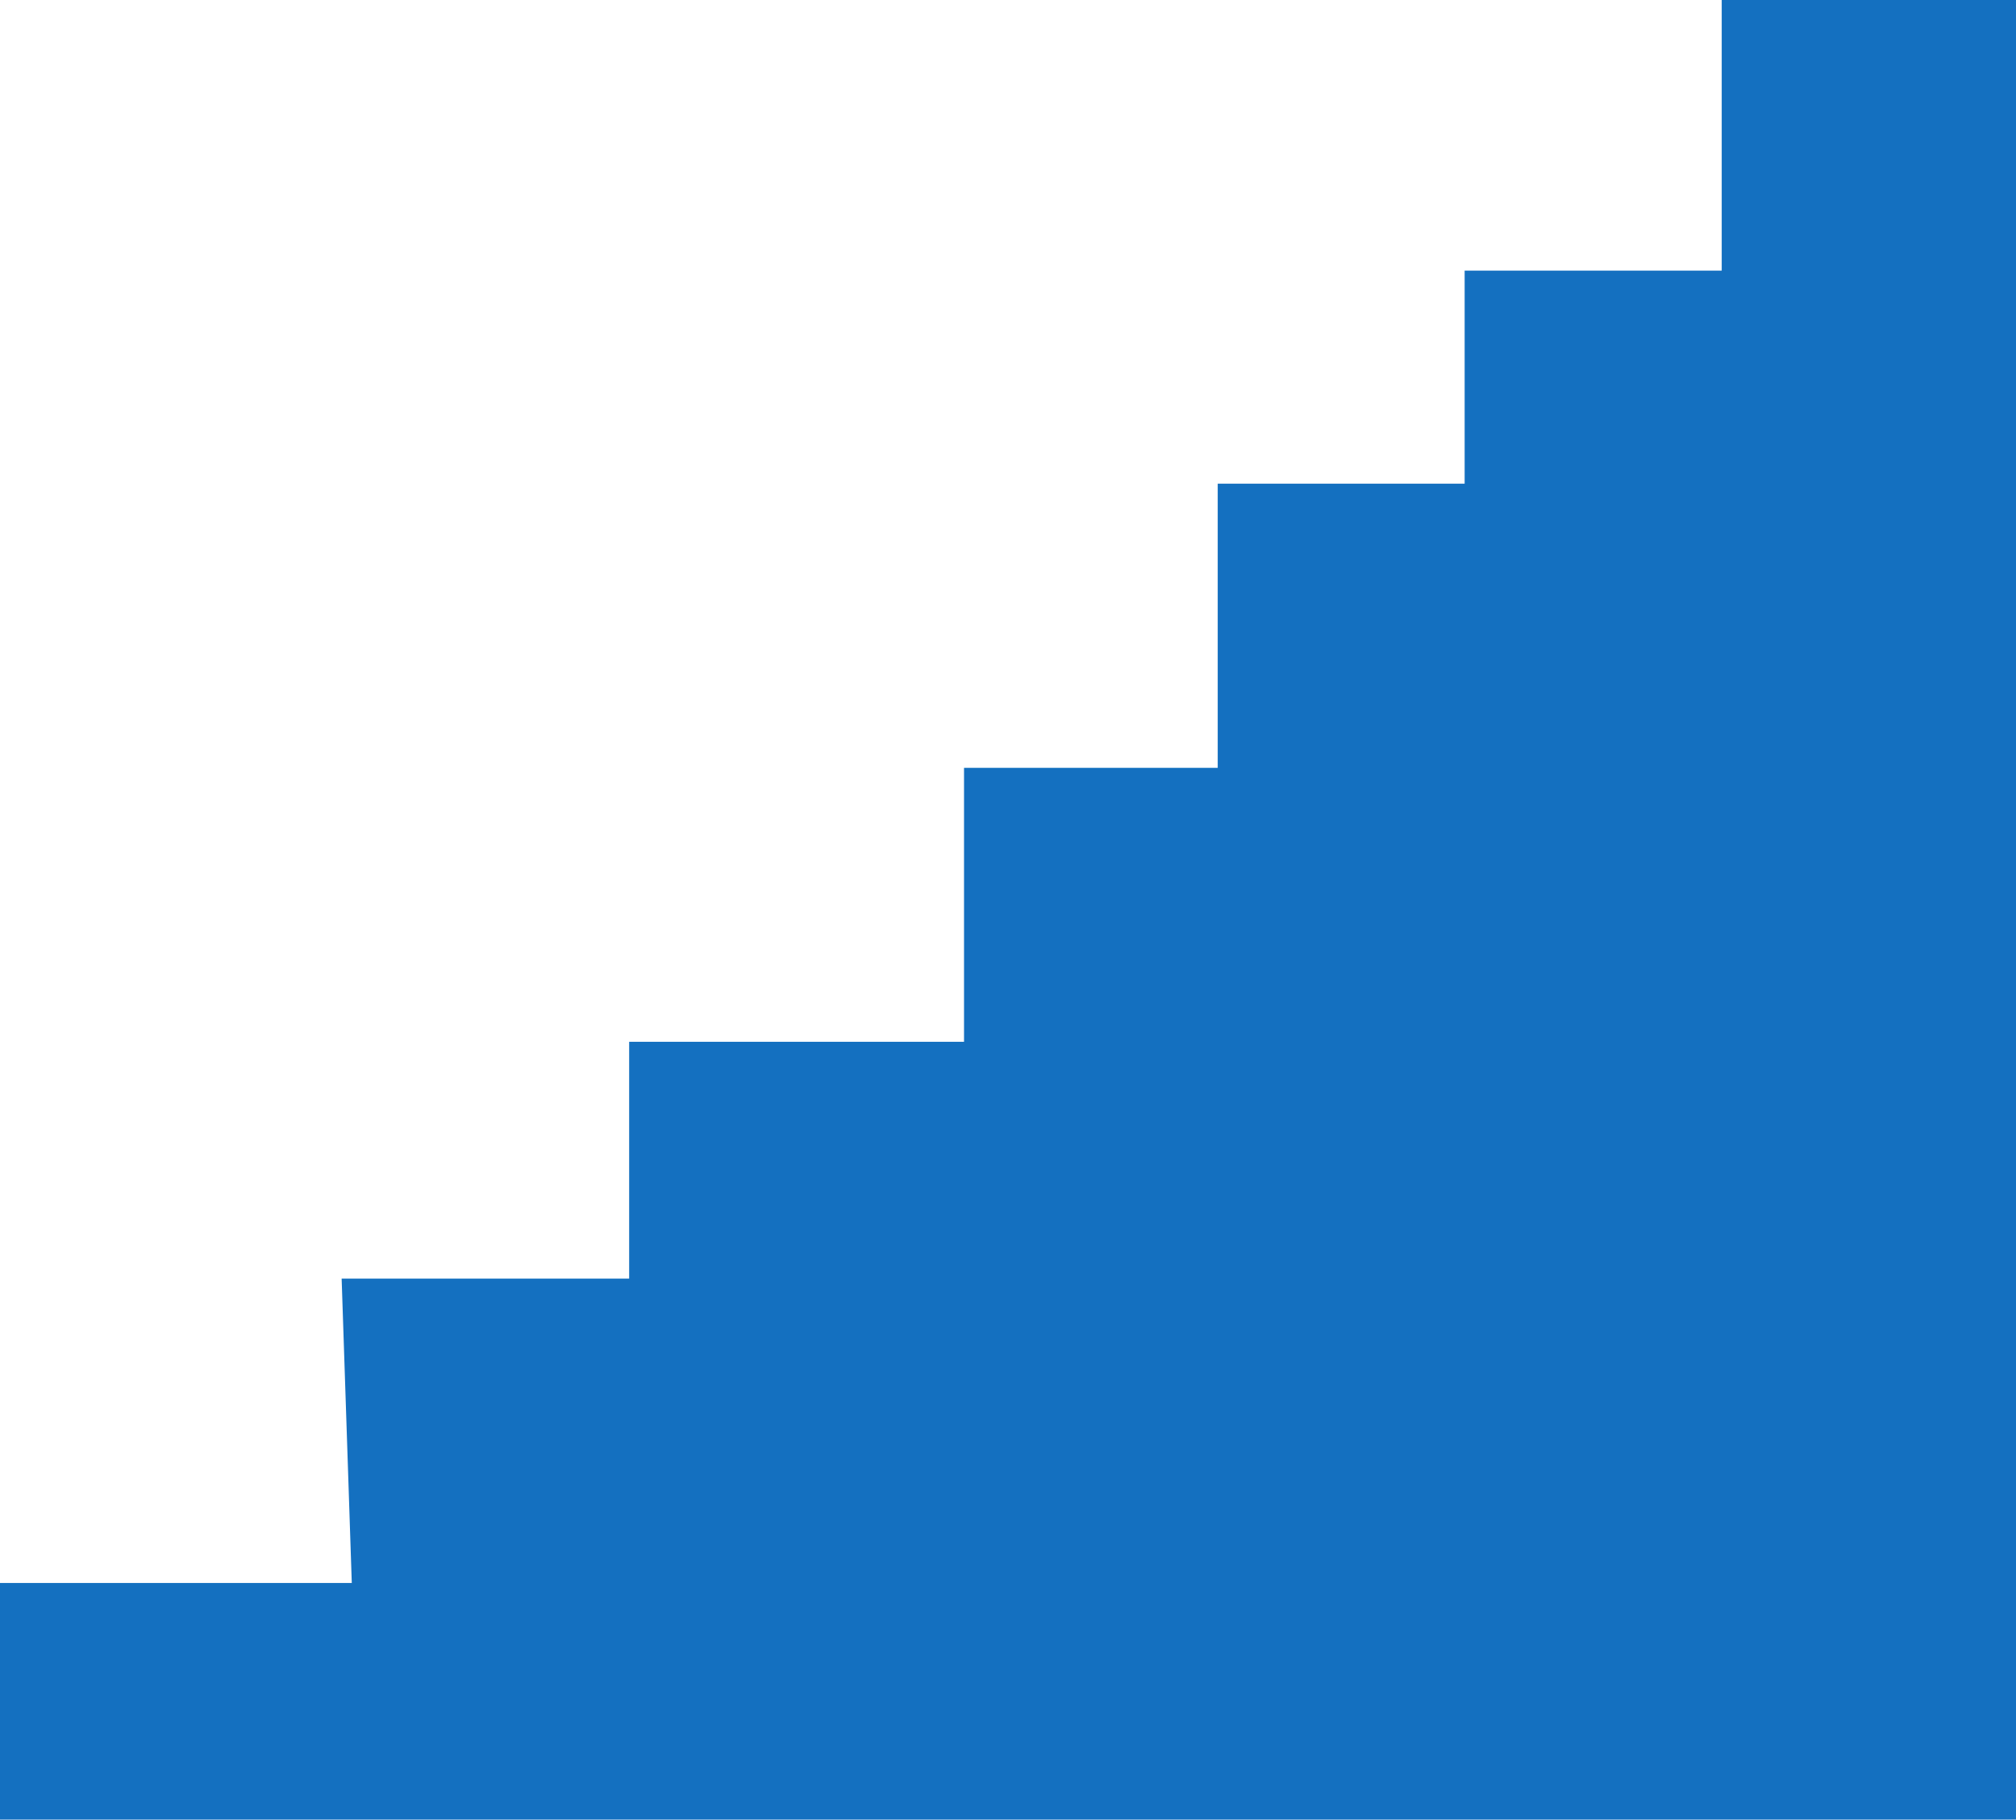 <svg width="298" height="269" viewBox="0 0 298 269" fill="none" xmlns="http://www.w3.org/2000/svg">
<g filter="url(#filter0_d)">
<path d="M103 199V164H152.5V123.5H190V81.5H226.5V50H264.5V10H308V279H10V244H62L60.5 199H103Z" fill="#1470C0"/>
</g>
<defs>
<filter id="filter0_d" x="0" y="0" width="308" height="279" filterUnits="userSpaceOnUse" color-interpolation-filters="sRGB">
<feFlood flood-opacity="0" result="BackgroundImageFix"/>
<feColorMatrix in="SourceAlpha" type="matrix" values="0 0 0 0 0 0 0 0 0 0 0 0 0 0 0 0 0 0 127 0"/>
<feOffset dx="-10" dy="-10"/>
<feColorMatrix type="matrix" values="0 0 0 0 0.051 0 0 0 0 0.067 0 0 0 0 0.251 0 0 0 1 0"/>
<feBlend mode="normal" in2="BackgroundImageFix" result="effect1_dropShadow"/>
<feBlend mode="normal" in="SourceGraphic" in2="effect1_dropShadow" result="shape"/>
</filter>
</defs>
</svg>
